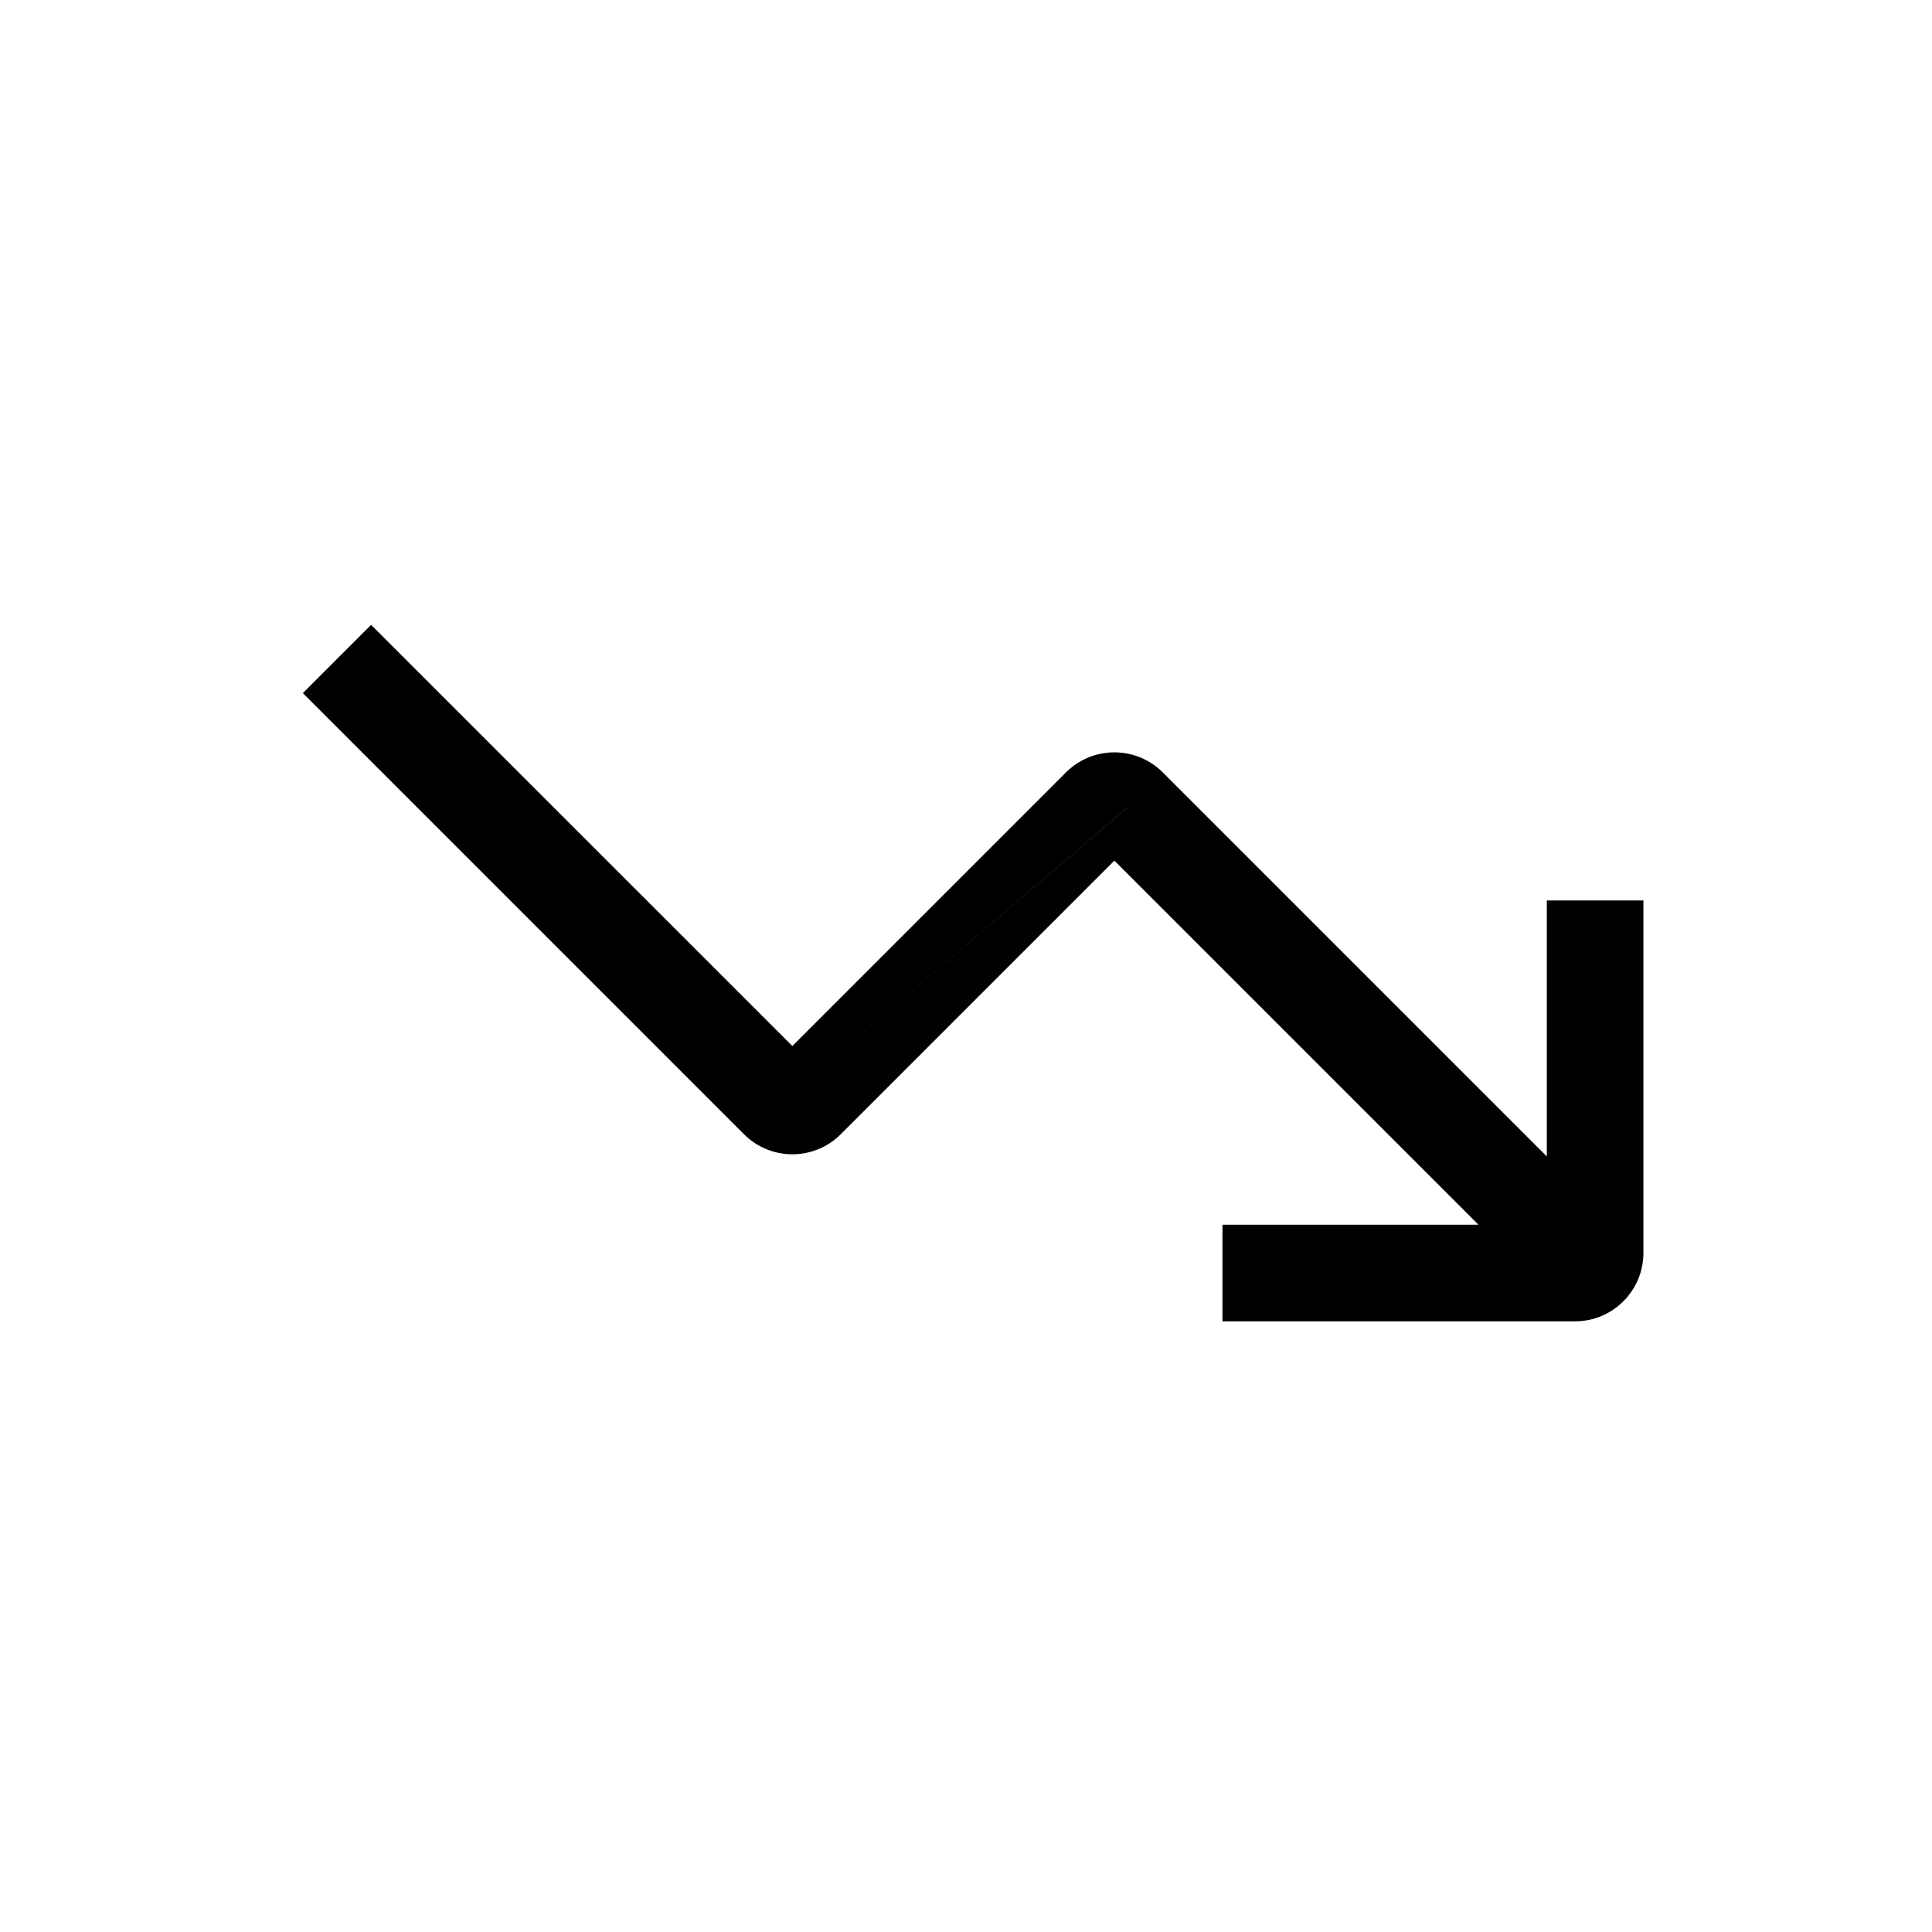 <svg width="24" height="24" viewBox="0 0 24 24" fill="none" xmlns="http://www.w3.org/2000/svg">
<path fill-rule="evenodd" clip-rule="evenodd" d="M9.242 14.09L3.762 8.61L4.61 7.762L9.843 12.994L13.242 9.595C13.574 9.263 14.112 9.263 14.444 9.595L14.02 10.02L14.005 10.034M14.02 10.02L14.444 9.595L19.215 14.366V11.186H20.415V15.564C20.415 16.034 20.034 16.414 19.565 16.414L15.186 16.414V15.214L18.366 15.214L13.843 10.691L10.444 14.09C10.112 14.422 9.574 14.422 9.242 14.09" fill="black"/>
</svg>
